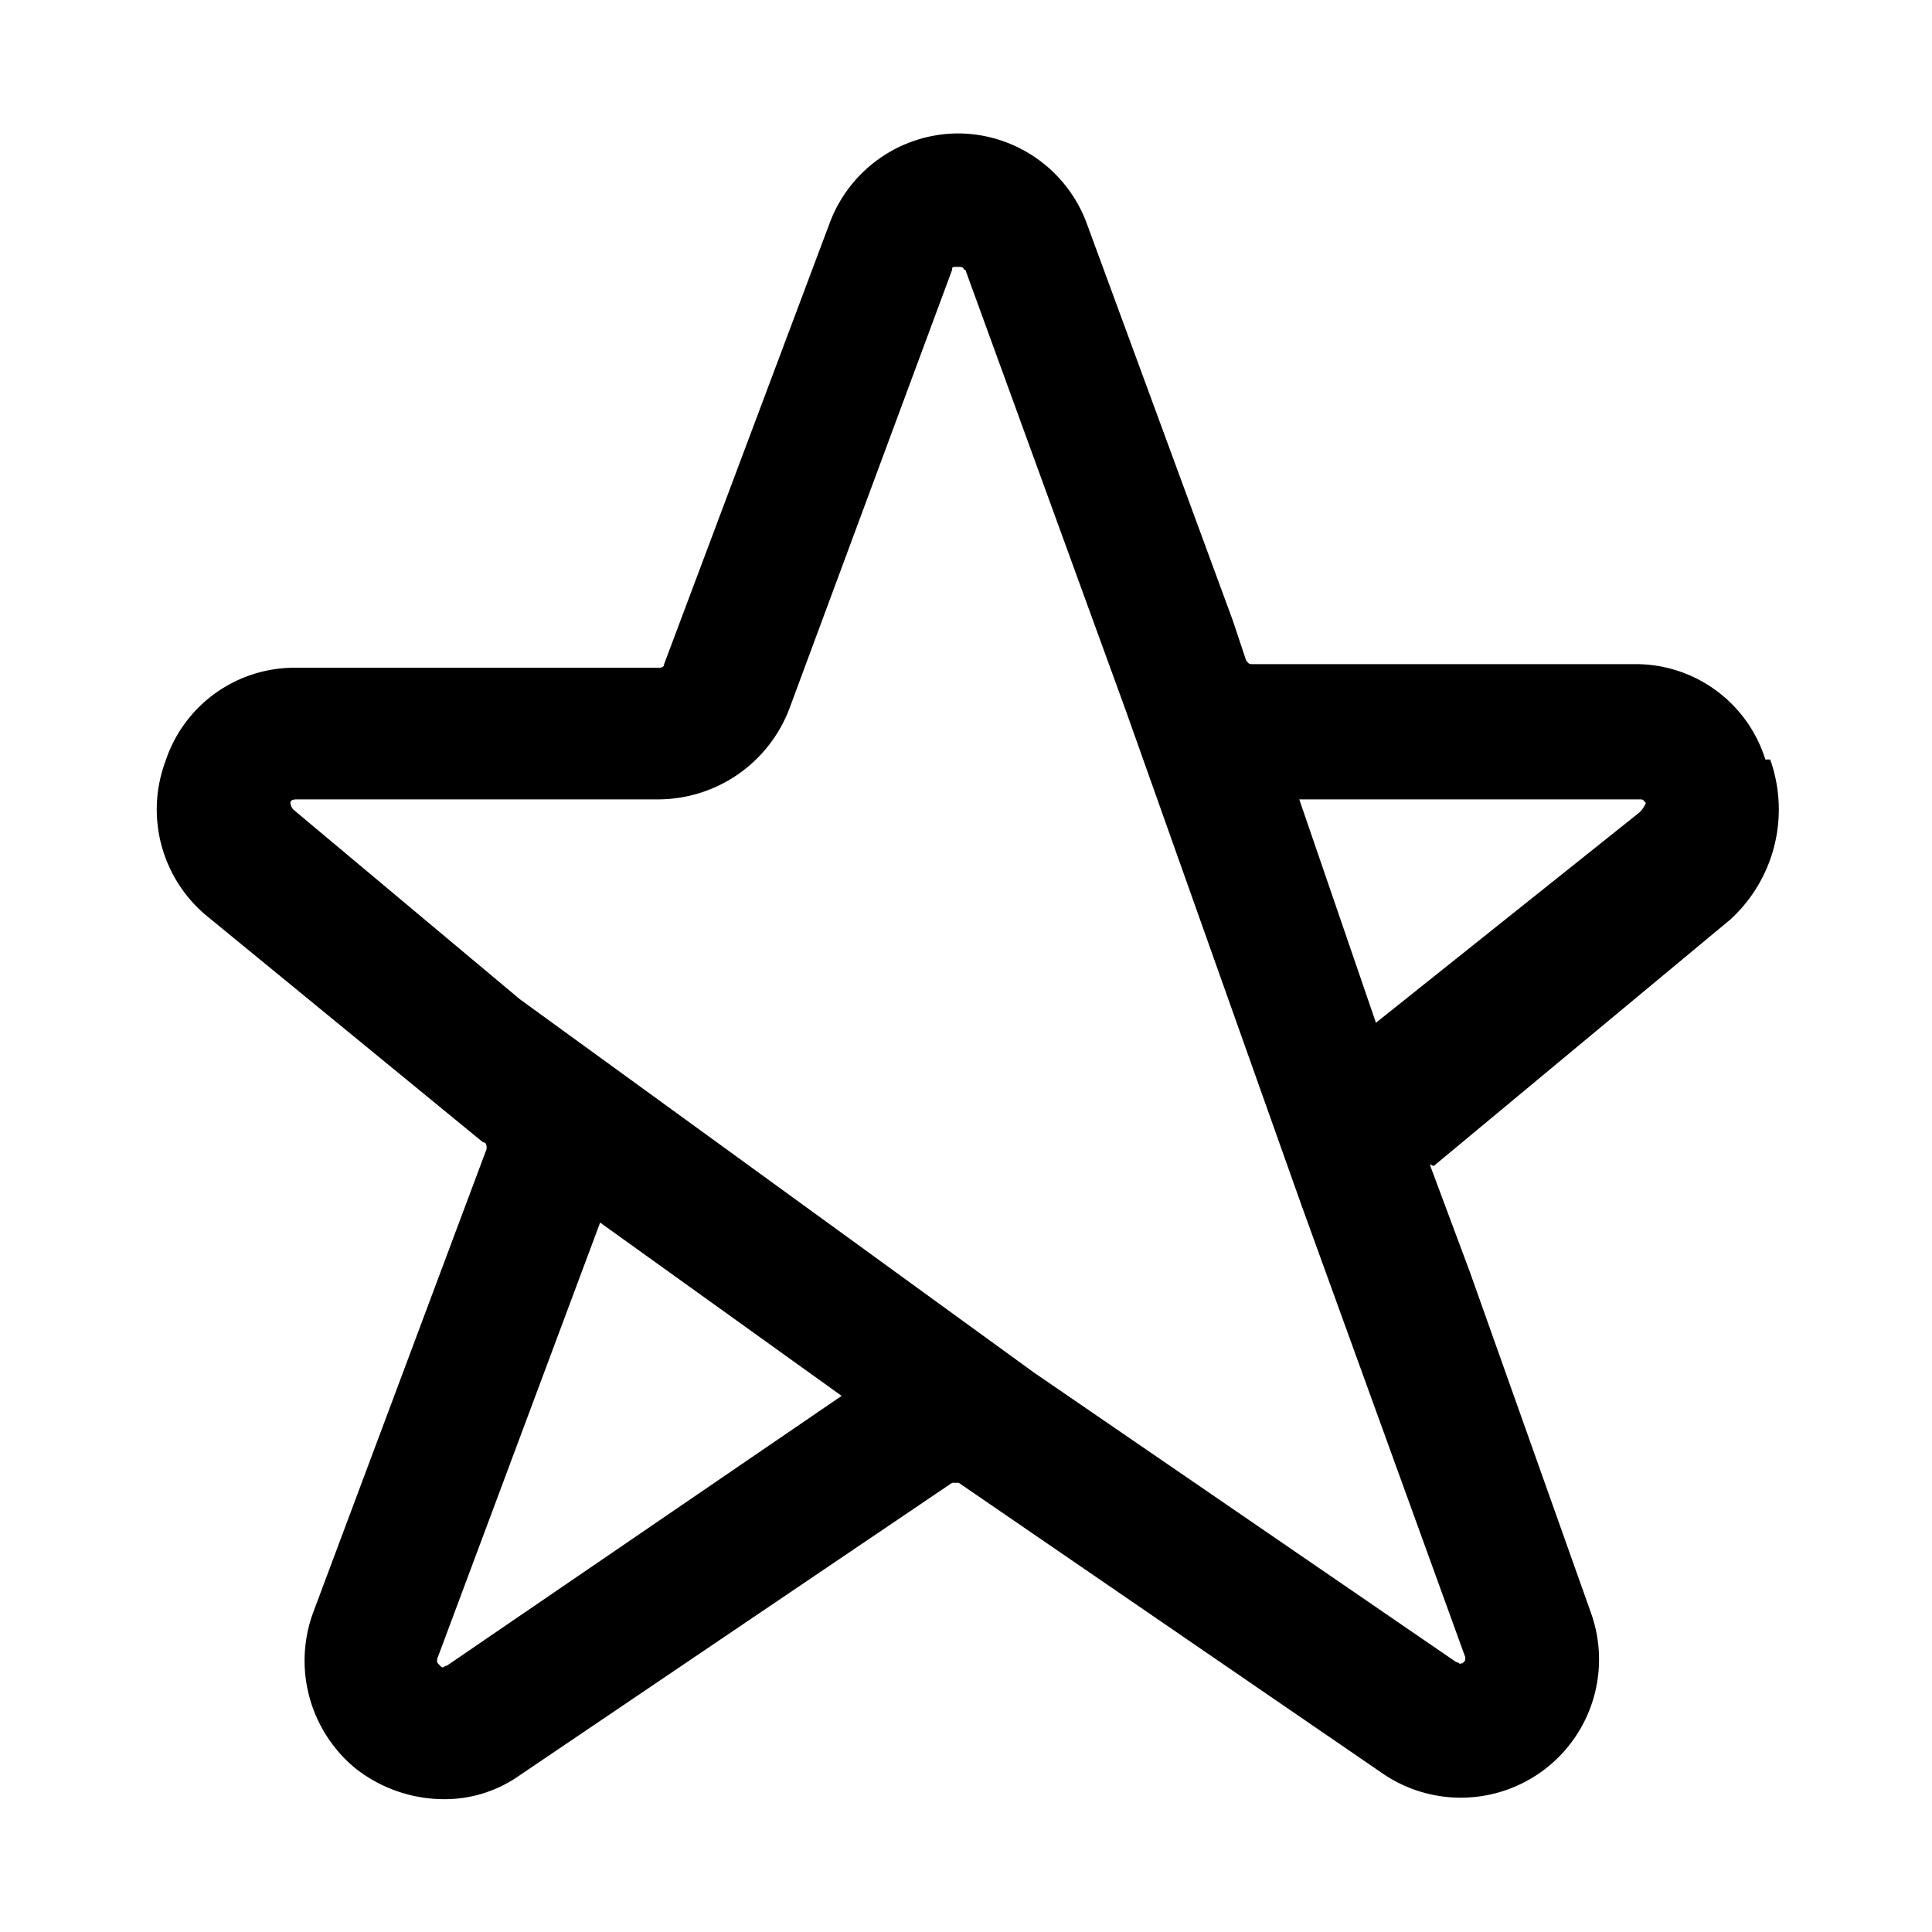 <svg data-name="Layer 1" xmlns="http://www.w3.org/2000/svg" viewBox="0 0 32 32"><path d="M29.24 12.58A2.25 2.25 0 0027.09 11h-6.34c-.06 0-.06 0-.11-.06l-.22-.66L18 3.7a2.28 2.28 0 00-2.15-1.49 2.28 2.28 0 00-2.11 1.49L11 11c0 .06-.06.06-.11.06h-6a2.25 2.25 0 00-2.15 1.55 2.29 2.29 0 00.66 2.54L8 18.92c.06 0 .06.06.06.11L5.19 26.7a2.31 2.31 0 00.71 2.6 2.38 2.38 0 001.43.5 2.15 2.15 0 001.27-.39l7.17-4.85h.11l7 4.8a2.29 2.29 0 003.47-2.65l-2-5.63-.66-1.77c0-.06 0 0 .06 0l4.91-4.08a2.47 2.47 0 00.66-2.65zM7.4 27.59c-.05 0-.05.06-.11 0s-.05-.06-.05-.11l2.7-7.23 4 2.87zm16.83-.06c-.06.06-.06 0-.11 0l-7-4.8-8.51-6.18-3.75-3.14a.19.19 0 01-.05-.11c0-.05.05-.06.11-.06h6a2.33 2.33 0 002.15-1.49l2.7-7.28c0-.05 0-.05.11-.05s.06.05.11.05l2.65 7.28L21.57 20l2.7 7.45c0 .06 0 .06-.06.11zm2.92-14.07l-4.36 3.48-1.27-3.7h5.63c.06 0 .06 0 .11.06a.44.44 0 01-.11.16z"/></svg>